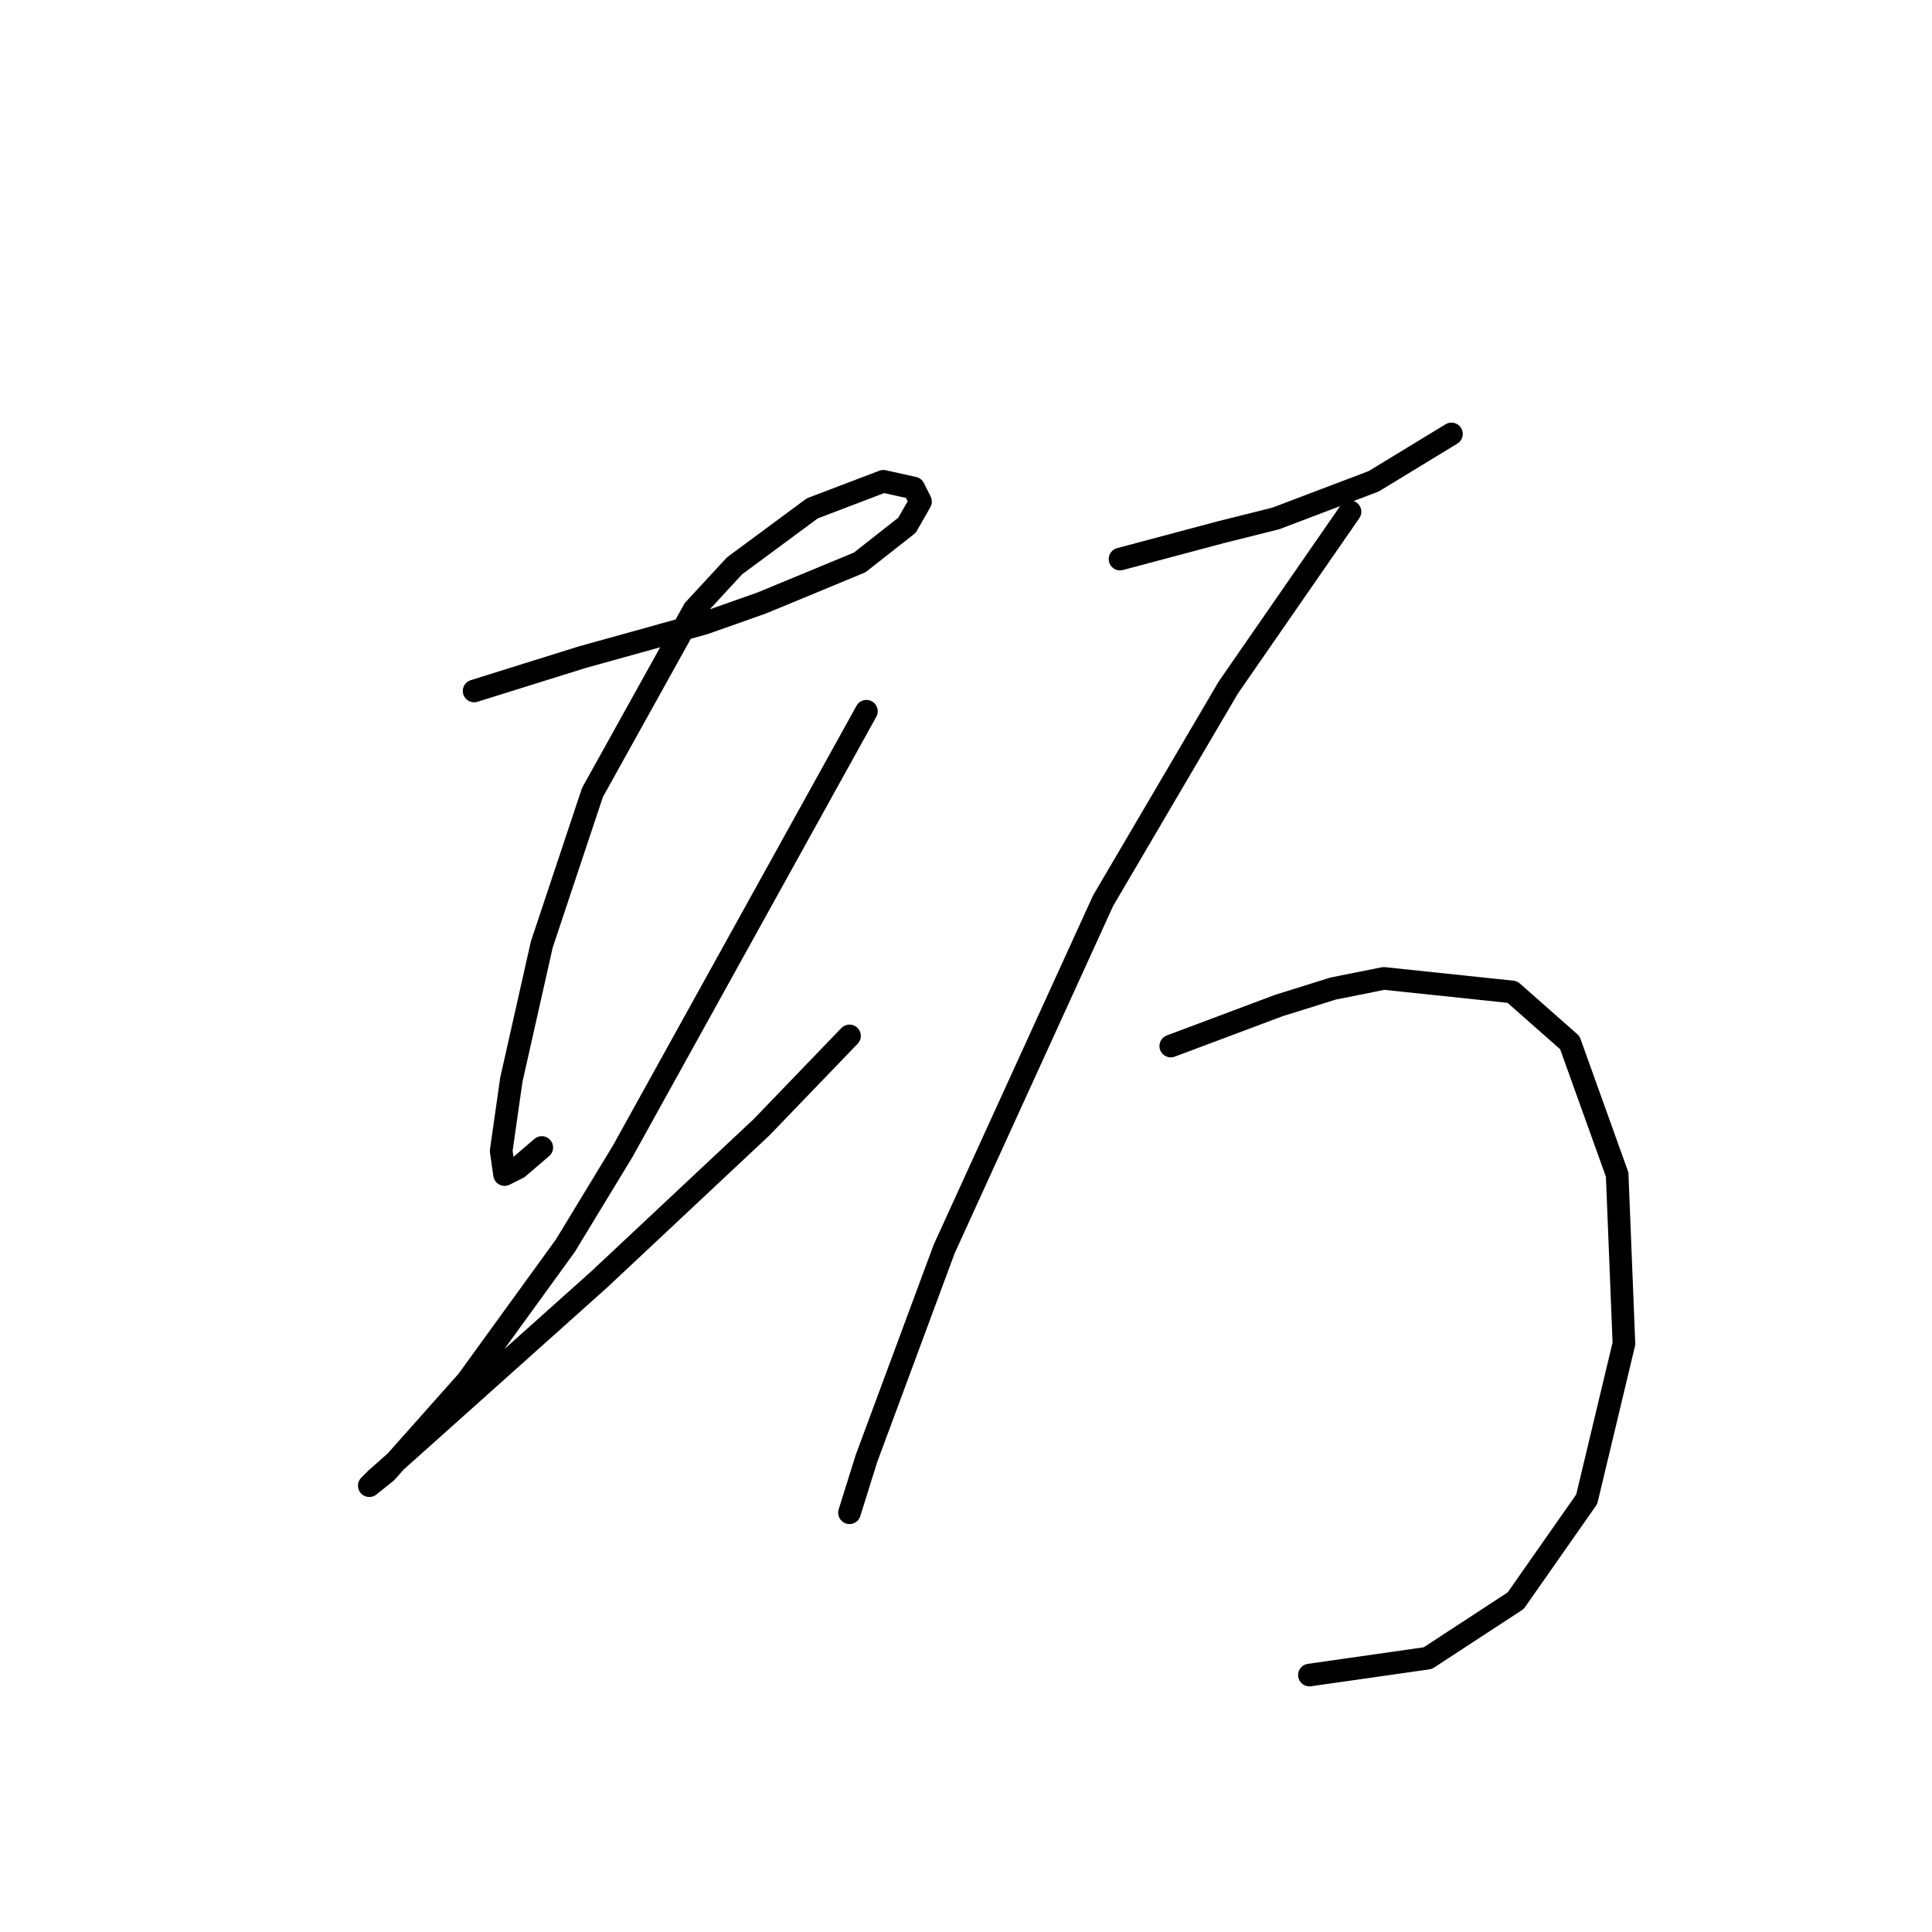 <?xml version="1.0" standalone="no"?>
    <svg width="256" height="256" xmlns="http://www.w3.org/2000/svg" version="1.1">
    <polyline stroke="black" stroke-width="3" stroke-linecap="round" fill="transparent" stroke-linejoin="round" points="62.824 91.557 69.994 89.316 77.164 87.076 93.295 82.595 100.913 79.906 113.908 74.529 120.181 69.6 121.974 66.463 121.077 64.671 117.045 63.775 107.634 67.359 97.328 74.977 91.951 80.802 78.508 105 71.786 125.164 67.753 143.088 66.409 152.499 66.857 155.635 68.65 154.739 71.786 152.05 71.786 152.05 " />
        <polyline stroke="black" stroke-width="3" stroke-linecap="round" fill="transparent" stroke-linejoin="round" points="114.804 94.245 98.672 123.372 82.541 152.499 74.923 165.045 61.928 182.969 51.174 195.068 48.933 196.86 49.829 195.964 53.862 192.379 79.404 169.526 100.913 149.362 112.563 137.263 112.563 137.263 " />
        <polyline stroke="black" stroke-width="3" stroke-linecap="round" fill="transparent" stroke-linejoin="round" points="148.411 74.081 155.133 72.288 161.855 70.496 169.024 68.704 182.019 63.775 192.325 57.501 192.325 57.501 " />
        <polyline stroke="black" stroke-width="3" stroke-linecap="round" fill="transparent" stroke-linejoin="round" points="178.882 67.807 170.817 79.458 162.751 91.109 146.171 119.339 125.11 165.493 114.804 193.276 112.563 200.445 112.563 200.445 " />
        <polyline stroke="black" stroke-width="3" stroke-linecap="round" fill="transparent" stroke-linejoin="round" points="155.133 138.607 162.303 135.919 169.472 133.23 176.642 130.99 183.363 129.645 200.391 131.438 208.009 138.159 214.282 155.635 215.179 178.04 210.25 198.653 200.839 212.096 189.189 219.714 173.505 221.954 173.505 221.954 " />
        </svg>
